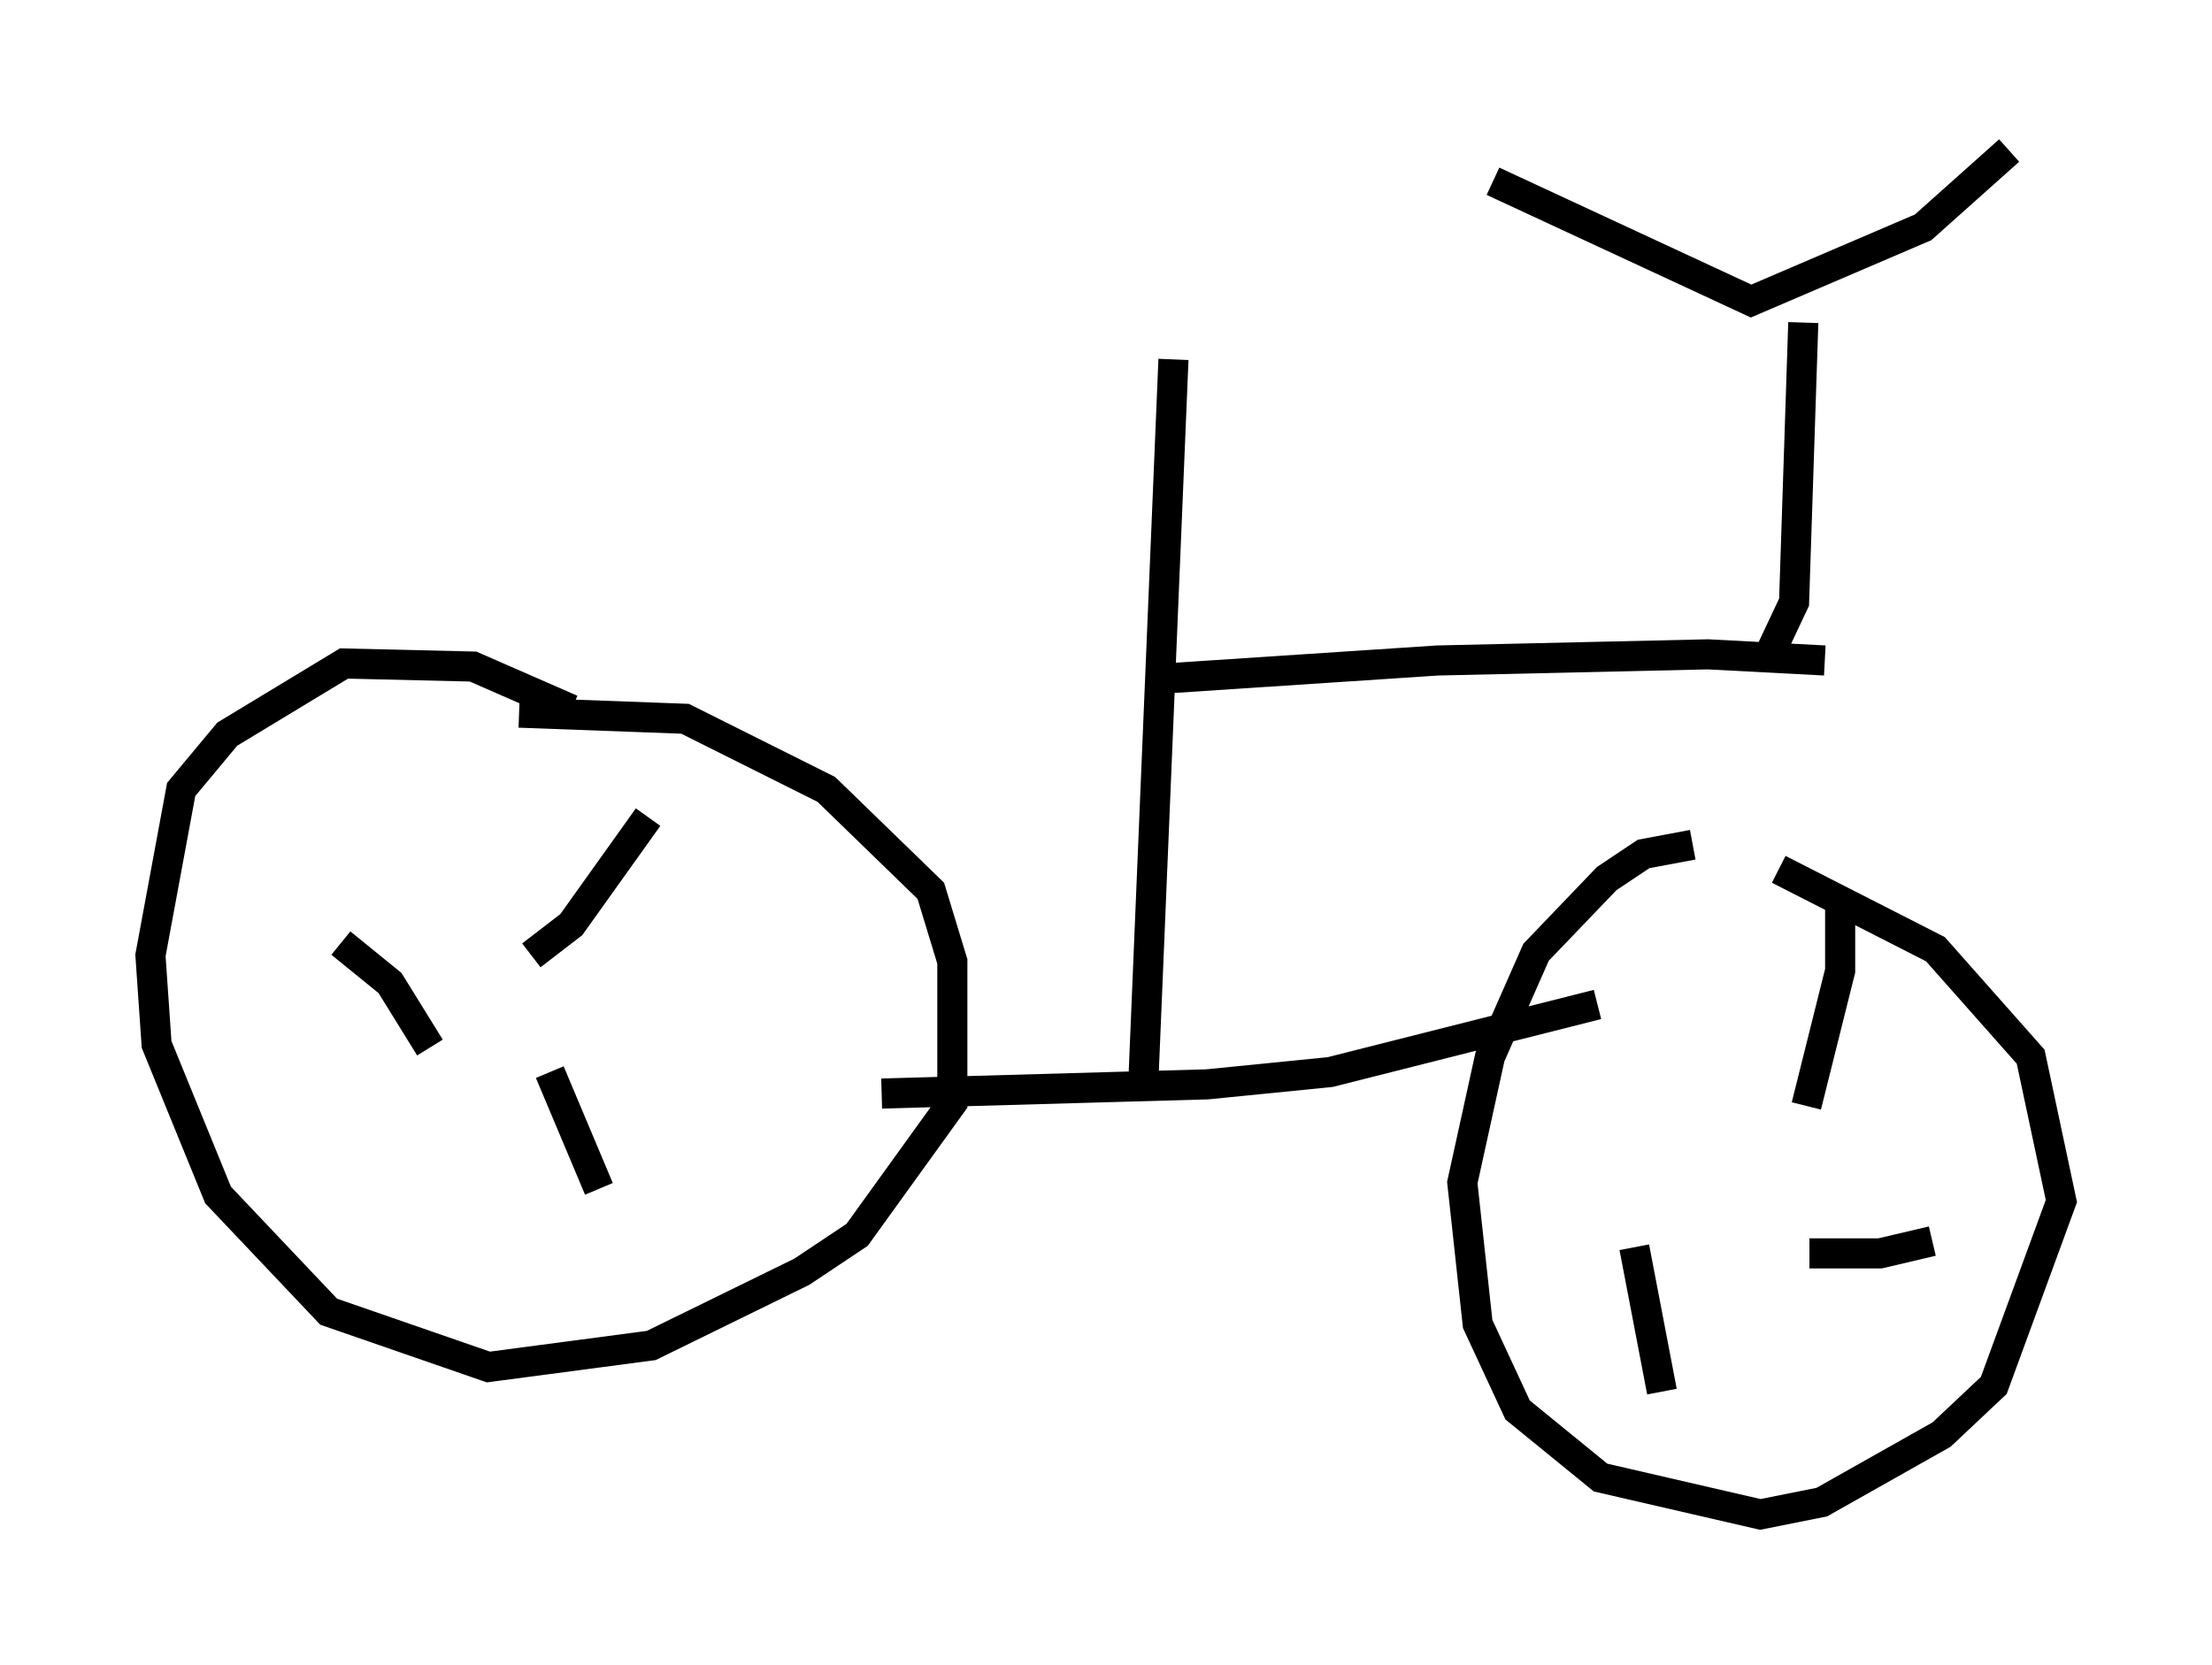 <?xml version="1.0" encoding="utf-8" ?>
<svg baseProfile="full" height="55.326" version="1.1" width="73.497" xmlns="http://www.w3.org/2000/svg" xmlns:ev="http://www.w3.org/2001/xml-events" xmlns:xlink="http://www.w3.org/1999/xlink"><defs /><rect fill="white" height="55.326" width="73.497" x="0" y="0" /><path d="M19.802, 24.702 m-0.817, -1.123 l-3.267, -1.429 -4.288, -0.102 l-3.879, 2.348 -1.531, 1.838 l-1.021, 5.513 0.204, 2.96 l2.042, 5.002 3.675, 3.879 l5.308, 1.838 5.41, -0.715 l5.002, -2.45 1.838, -1.225 l3.165, -4.39 0.0, -4.696 l-0.715, -2.348 -3.471, -3.369 l-4.696, -2.348 -5.513, -0.204 m12.046, 12.658 l10.821, -0.306 4.083, -0.408 l8.881, -2.246 m3.165, -5.308 l-1.633, 0.306 -1.225, 0.817 l-2.348, 2.45 -1.531, 3.471 l-0.919, 4.185 0.51, 4.696 l1.327, 2.858 2.756, 2.246 l5.308, 1.225 2.042, -0.408 l3.981, -2.246 1.735, -1.633 l2.246, -6.125 -1.021, -4.798 l-3.165, -3.573 -5.206, -2.654 m-37.567, -1.735 l-2.552, 3.573 -1.327, 1.021 m-6.329, -0.408 l1.633, 1.327 1.327, 2.144 m3.981, 0.817 l1.633, 3.879 m41.242, -9.494 l0.0, 2.246 -1.123, 4.492 m4.185, 4.492 l-1.735, 0.408 -2.348, 0.0 m-5.819, -0.204 l0.919, 4.798 m-17.252, -9.8 l1.021, -24.5 m-0.51, 10.617 l9.29, -0.613 8.983, -0.204 l3.879, 0.204 m-1.838, -0.204 l0.817, -1.735 0.306, -9.29 m6.84, -5.717 l-2.858, 2.552 -5.717, 2.45 l-8.575, -3.981 " fill="none" stroke="black" stroke-width="1" /></svg>